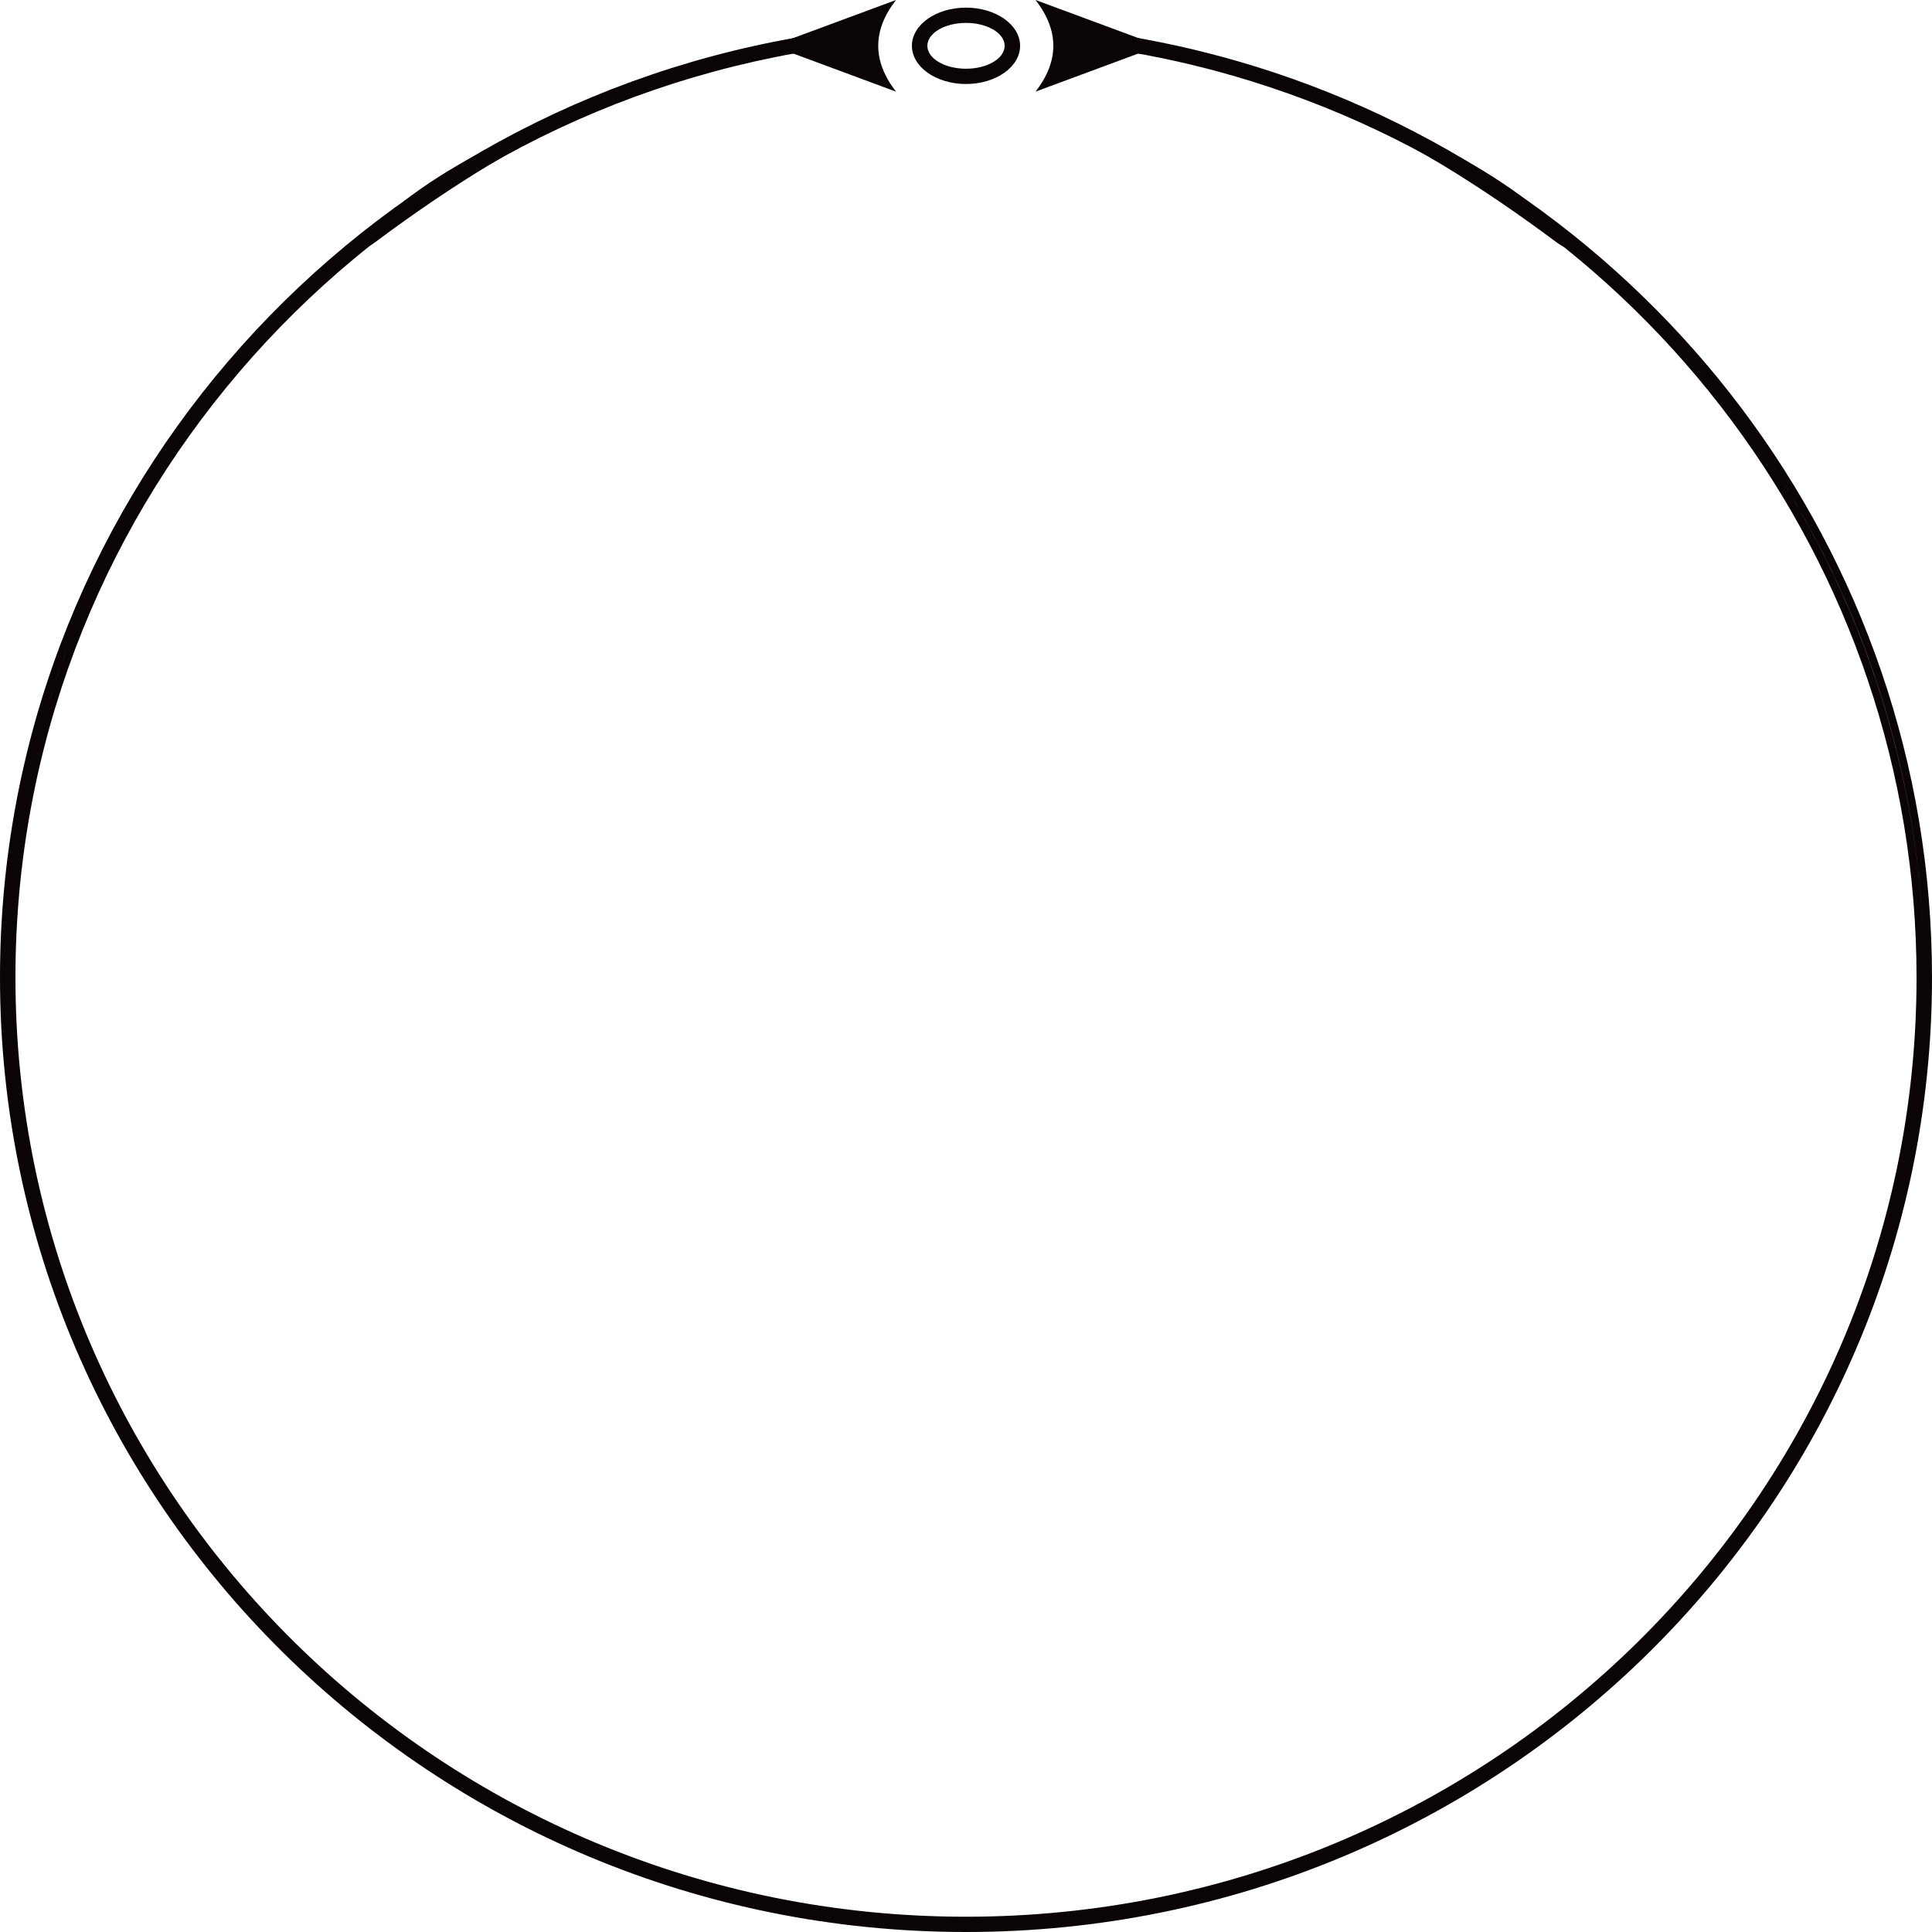<?xml version="1.0" encoding="UTF-8"?><svg version="1.1" width="500px" height="500px" viewBox="0 0 500.0 500.0" xmlns="http://www.w3.org/2000/svg" xmlns:xlink="http://www.w3.org/1999/xlink"><defs><clipPath id="i0"><path d="M292,-0 C303.356,1.898 314.451,4.553 325.231,7.91 C426.539,39.459 500,133.034 500,243.564 C500,379.998 388.071,490.6 250,490.6 C111.929,490.6 0,379.998 0,243.564 C0,121.965 88.912,20.886 205.999,0.342 L206,4.358 C91.133,24.854 4,124.154 4,243.564 C4,377.815 114.138,486.647 250,486.647 C385.862,486.647 496,377.815 496,243.564 C496,136.7 425.583,43.305 324.029,11.68 C313.557,8.418 302.863,5.855 292,4.009 L292,-0 Z"></path></clipPath><clipPath id="i1"><path d="M14,0 C21.732,0 28,4.424 28,9.881 C28,15.339 21.732,19.763 14,19.763 C6.268,19.763 0,15.339 0,9.881 C0,4.424 6.268,0 14,0 Z M14,3.953 C8.477,3.953 4,6.607 4,9.881 C4,13.156 8.477,15.81 14,15.81 C19.523,15.81 24,13.156 24,9.881 C24,6.607 19.523,3.953 14,3.953 Z"></path></clipPath><clipPath id="i2"><path d="M0,0 L26.686,9.881 C81.77,24.965 117.773,41.223 134.694,58.656 C138.372,62.446 139.494,66.191 134.694,62.609 C94.648,32.727 58.633,16.469 26.648,13.834 L0,23.715 C3.068,19.755 4.601,15.8 4.601,11.849 C4.601,7.899 3.068,3.949 0,0 Z"></path></clipPath></defs><g transform="translate(0.0 9.4)"><g clip-path="url(#i0)"><path d="M325.231,7.91 C426.539,39.459 500,133.034 500,243.564 C500,379.998 388.071,490.6 250,490.6 C111.929,490.6 0,379.998 0,243.564 C0,121.965 88.912,20.886 205.999,0.342 L206,4.358 C91.133,24.854 4,124.154 4,243.564 C4,377.815 114.138,486.647 250,486.647 C385.862,486.647 496,377.815 496,243.564 C496,136.7 425.583,43.305 324.029,11.68 C313.557,8.418 302.863,5.855 292,4.009 L292,-0 C303.356,1.898 314.451,4.553 325.231,7.91 Z" stroke="#0B0404" stroke-width="4" fill="none" stroke-miterlimit="5"></path></g></g><g transform="translate(94.0 0.0)"><g transform="translate(142.0 1.976)"><g clip-path="url(#i1)"><polygon points="0,0 28,0 28,19.763 0,19.763 0,0" stroke="none" fill="#0A0404"></polygon></g></g><g transform="translate(174.0 0.0)"><g clip-path="url(#i2)"><polygon points="0,0 137.887,0 137.887,64.055 0,64.055 0,0" stroke="none" fill="#0A0404"></polygon></g></g><g transform="translate(137.887 0.0) scale(-1.0 1.0)"><g clip-path="url(#i2)"><polygon points="0,0 137.887,0 137.887,64.055 0,64.055 0,0" stroke="none" fill="#0A0404"></polygon></g></g></g></svg>